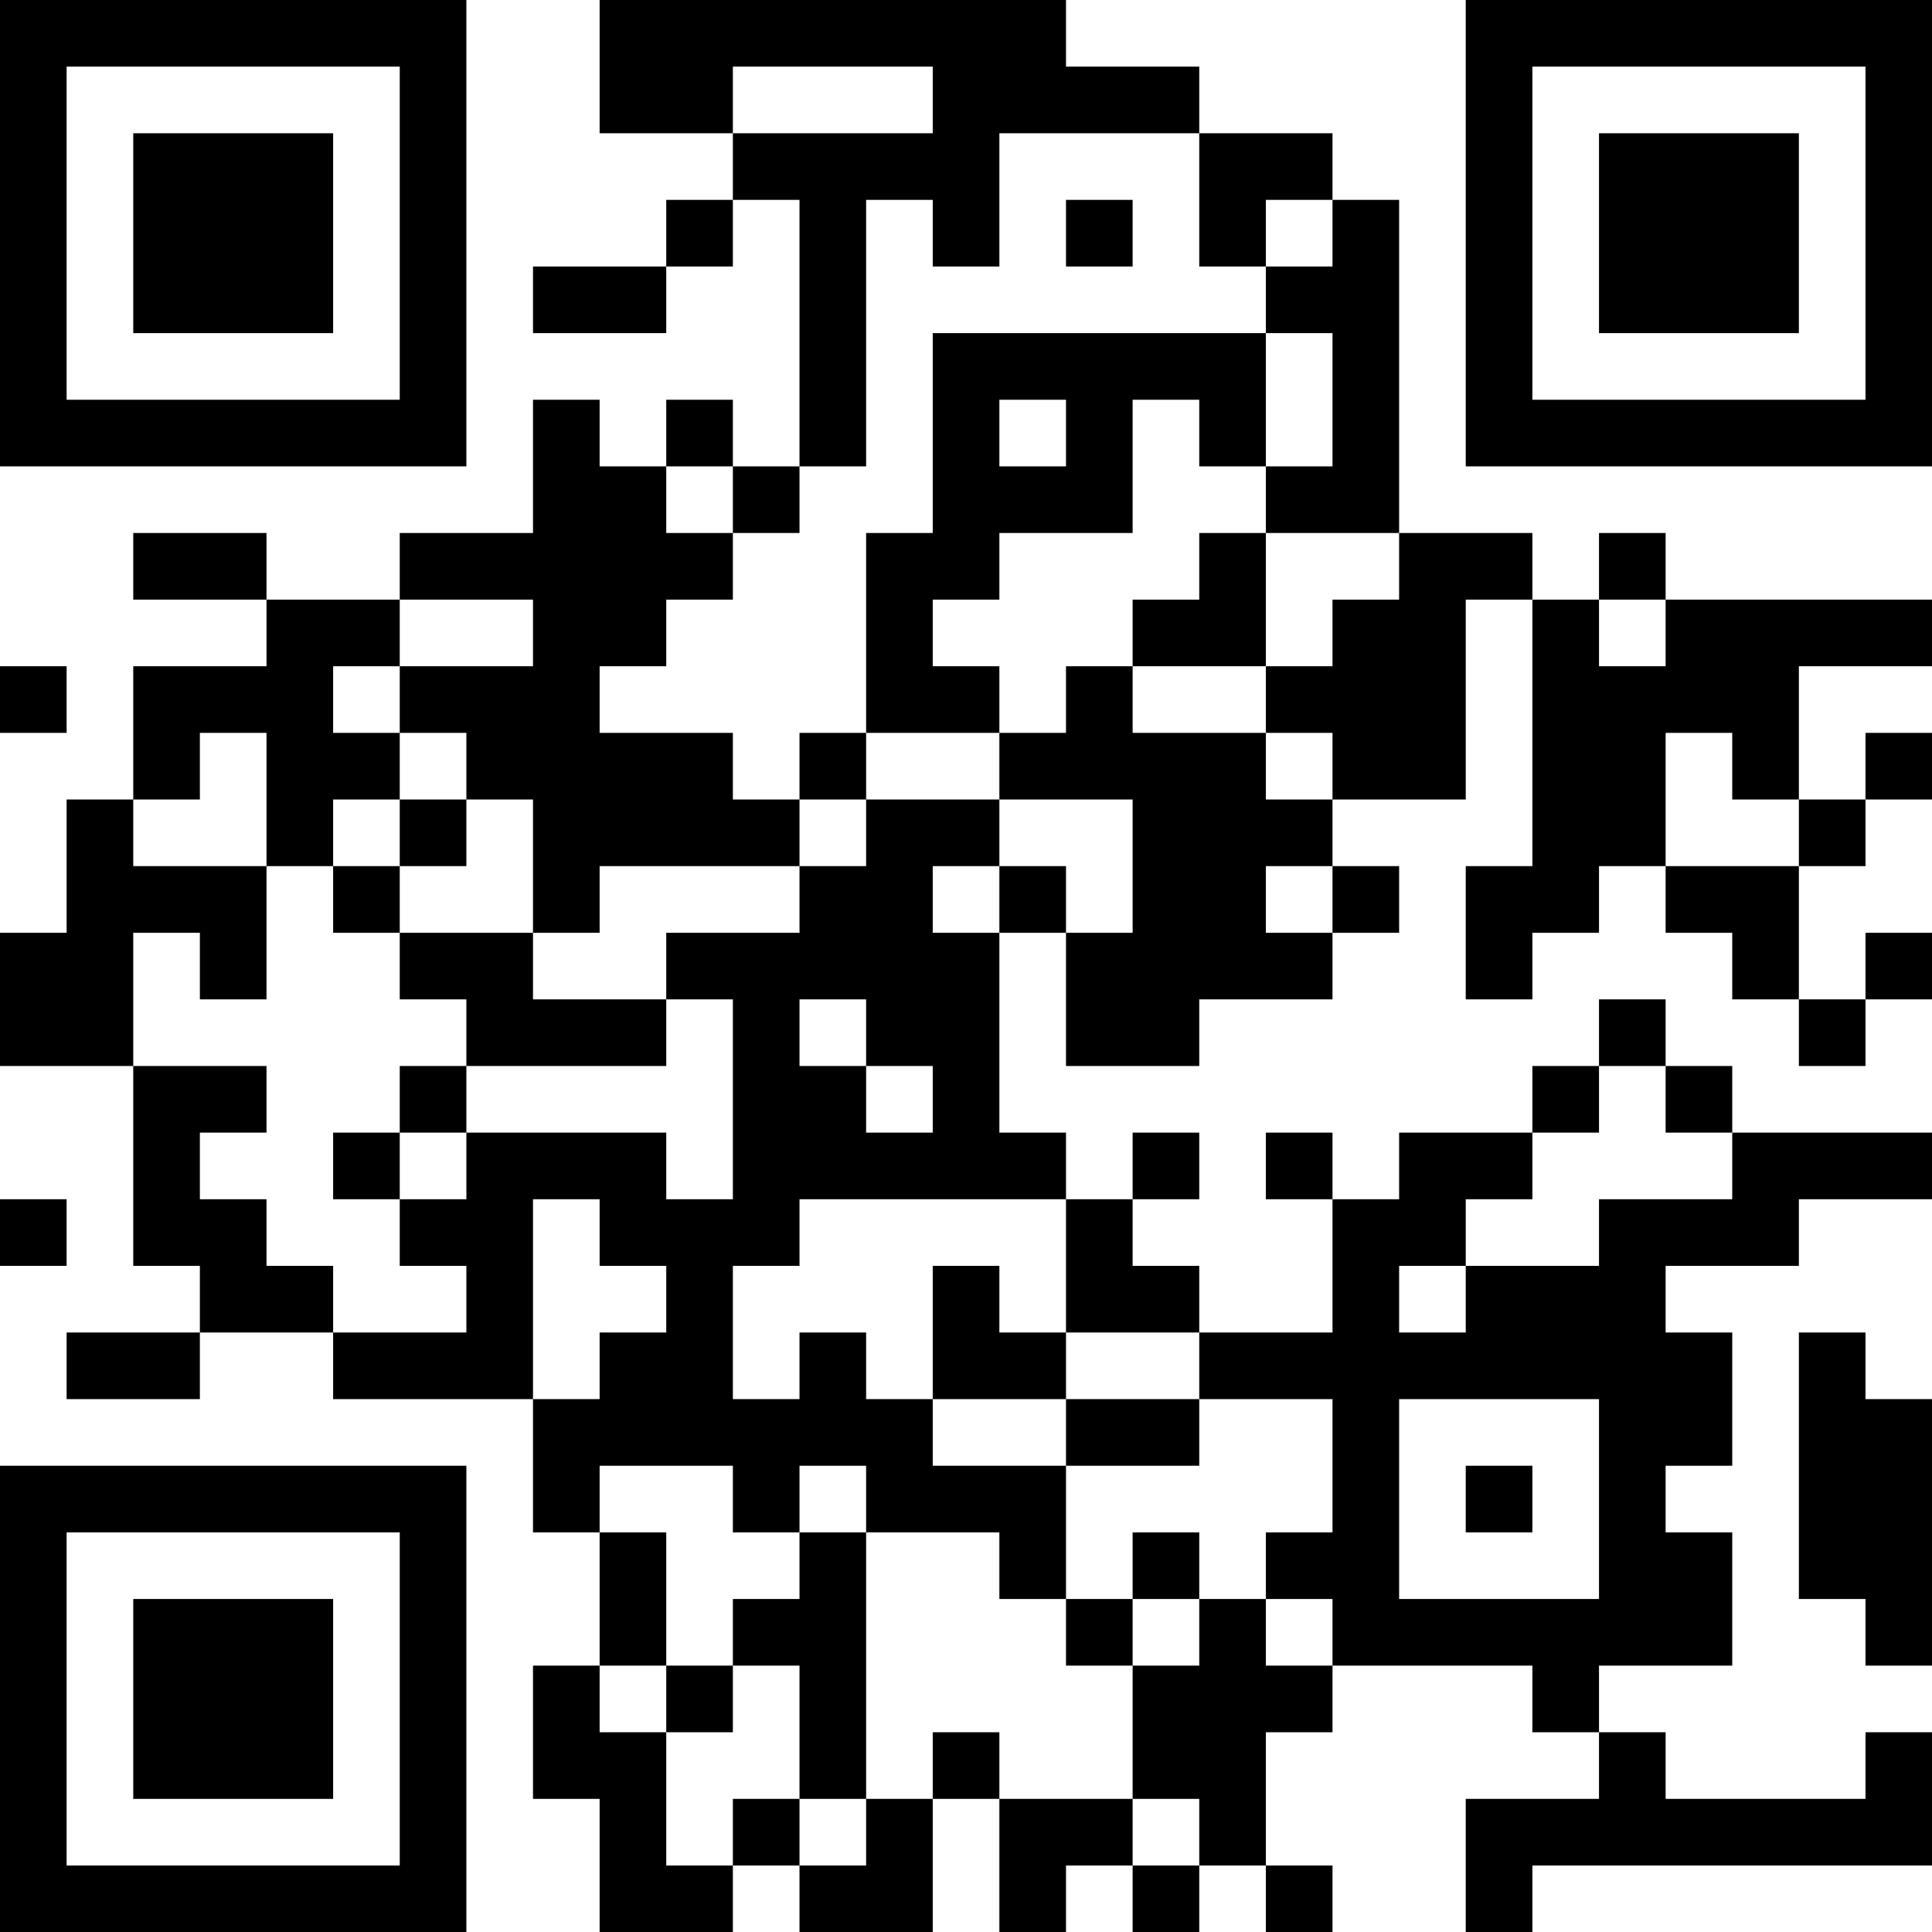 <?xml version="1.0" encoding="UTF-8"?>
<svg xmlns="http://www.w3.org/2000/svg" version="1.1" width="200" height="200" viewBox="0 0 200 200"><rect x="0" y="0" width="200" height="200" fill="#ffffff"/><g transform="scale(6.897)"><g transform="translate(0,0)"><path fill-rule="evenodd" d="M9 0L9 2L11 2L11 3L10 3L10 4L8 4L8 5L10 5L10 4L11 4L11 3L12 3L12 7L11 7L11 6L10 6L10 7L9 7L9 6L8 6L8 8L6 8L6 9L4 9L4 8L2 8L2 9L4 9L4 10L2 10L2 12L1 12L1 14L0 14L0 16L2 16L2 19L3 19L3 20L1 20L1 21L3 21L3 20L5 20L5 21L8 21L8 23L9 23L9 25L8 25L8 27L9 27L9 29L11 29L11 28L12 28L12 29L14 29L14 27L15 27L15 29L16 29L16 28L17 28L17 29L18 29L18 28L19 28L19 29L20 29L20 28L19 28L19 26L20 26L20 25L23 25L23 26L24 26L24 27L22 27L22 29L23 29L23 28L29 28L29 26L28 26L28 27L25 27L25 26L24 26L24 25L26 25L26 23L25 23L25 22L26 22L26 20L25 20L25 19L27 19L27 18L29 18L29 17L26 17L26 16L25 16L25 15L24 15L24 16L23 16L23 17L21 17L21 18L20 18L20 17L19 17L19 18L20 18L20 20L18 20L18 19L17 19L17 18L18 18L18 17L17 17L17 18L16 18L16 17L15 17L15 14L16 14L16 16L18 16L18 15L20 15L20 14L21 14L21 13L20 13L20 12L22 12L22 9L23 9L23 13L22 13L22 15L23 15L23 14L24 14L24 13L25 13L25 14L26 14L26 15L27 15L27 16L28 16L28 15L29 15L29 14L28 14L28 15L27 15L27 13L28 13L28 12L29 12L29 11L28 11L28 12L27 12L27 10L29 10L29 9L25 9L25 8L24 8L24 9L23 9L23 8L21 8L21 3L20 3L20 2L18 2L18 1L16 1L16 0ZM11 1L11 2L14 2L14 1ZM15 2L15 4L14 4L14 3L13 3L13 7L12 7L12 8L11 8L11 7L10 7L10 8L11 8L11 9L10 9L10 10L9 10L9 11L11 11L11 12L12 12L12 13L9 13L9 14L8 14L8 12L7 12L7 11L6 11L6 10L8 10L8 9L6 9L6 10L5 10L5 11L6 11L6 12L5 12L5 13L4 13L4 11L3 11L3 12L2 12L2 13L4 13L4 15L3 15L3 14L2 14L2 16L4 16L4 17L3 17L3 18L4 18L4 19L5 19L5 20L7 20L7 19L6 19L6 18L7 18L7 17L10 17L10 18L11 18L11 15L10 15L10 14L12 14L12 13L13 13L13 12L15 12L15 13L14 13L14 14L15 14L15 13L16 13L16 14L17 14L17 12L15 12L15 11L16 11L16 10L17 10L17 11L19 11L19 12L20 12L20 11L19 11L19 10L20 10L20 9L21 9L21 8L19 8L19 7L20 7L20 5L19 5L19 4L20 4L20 3L19 3L19 4L18 4L18 2ZM16 3L16 4L17 4L17 3ZM14 5L14 8L13 8L13 11L12 11L12 12L13 12L13 11L15 11L15 10L14 10L14 9L15 9L15 8L17 8L17 6L18 6L18 7L19 7L19 5ZM15 6L15 7L16 7L16 6ZM18 8L18 9L17 9L17 10L19 10L19 8ZM24 9L24 10L25 10L25 9ZM0 10L0 11L1 11L1 10ZM25 11L25 13L27 13L27 12L26 12L26 11ZM6 12L6 13L5 13L5 14L6 14L6 15L7 15L7 16L6 16L6 17L5 17L5 18L6 18L6 17L7 17L7 16L10 16L10 15L8 15L8 14L6 14L6 13L7 13L7 12ZM19 13L19 14L20 14L20 13ZM12 15L12 16L13 16L13 17L14 17L14 16L13 16L13 15ZM24 16L24 17L23 17L23 18L22 18L22 19L21 19L21 20L22 20L22 19L24 19L24 18L26 18L26 17L25 17L25 16ZM0 18L0 19L1 19L1 18ZM8 18L8 21L9 21L9 20L10 20L10 19L9 19L9 18ZM12 18L12 19L11 19L11 21L12 21L12 20L13 20L13 21L14 21L14 22L16 22L16 24L15 24L15 23L13 23L13 22L12 22L12 23L11 23L11 22L9 22L9 23L10 23L10 25L9 25L9 26L10 26L10 28L11 28L11 27L12 27L12 28L13 28L13 27L14 27L14 26L15 26L15 27L17 27L17 28L18 28L18 27L17 27L17 25L18 25L18 24L19 24L19 25L20 25L20 24L19 24L19 23L20 23L20 21L18 21L18 20L16 20L16 18ZM14 19L14 21L16 21L16 22L18 22L18 21L16 21L16 20L15 20L15 19ZM27 20L27 24L28 24L28 25L29 25L29 21L28 21L28 20ZM21 21L21 24L24 24L24 21ZM22 22L22 23L23 23L23 22ZM12 23L12 24L11 24L11 25L10 25L10 26L11 26L11 25L12 25L12 27L13 27L13 23ZM17 23L17 24L16 24L16 25L17 25L17 24L18 24L18 23ZM0 0L0 7L7 7L7 0ZM1 1L1 6L6 6L6 1ZM2 2L2 5L5 5L5 2ZM22 0L22 7L29 7L29 0ZM23 1L23 6L28 6L28 1ZM24 2L24 5L27 5L27 2ZM0 22L0 29L7 29L7 22ZM1 23L1 28L6 28L6 23ZM2 24L2 27L5 27L5 24Z" fill="#000000"/></g></g></svg>
